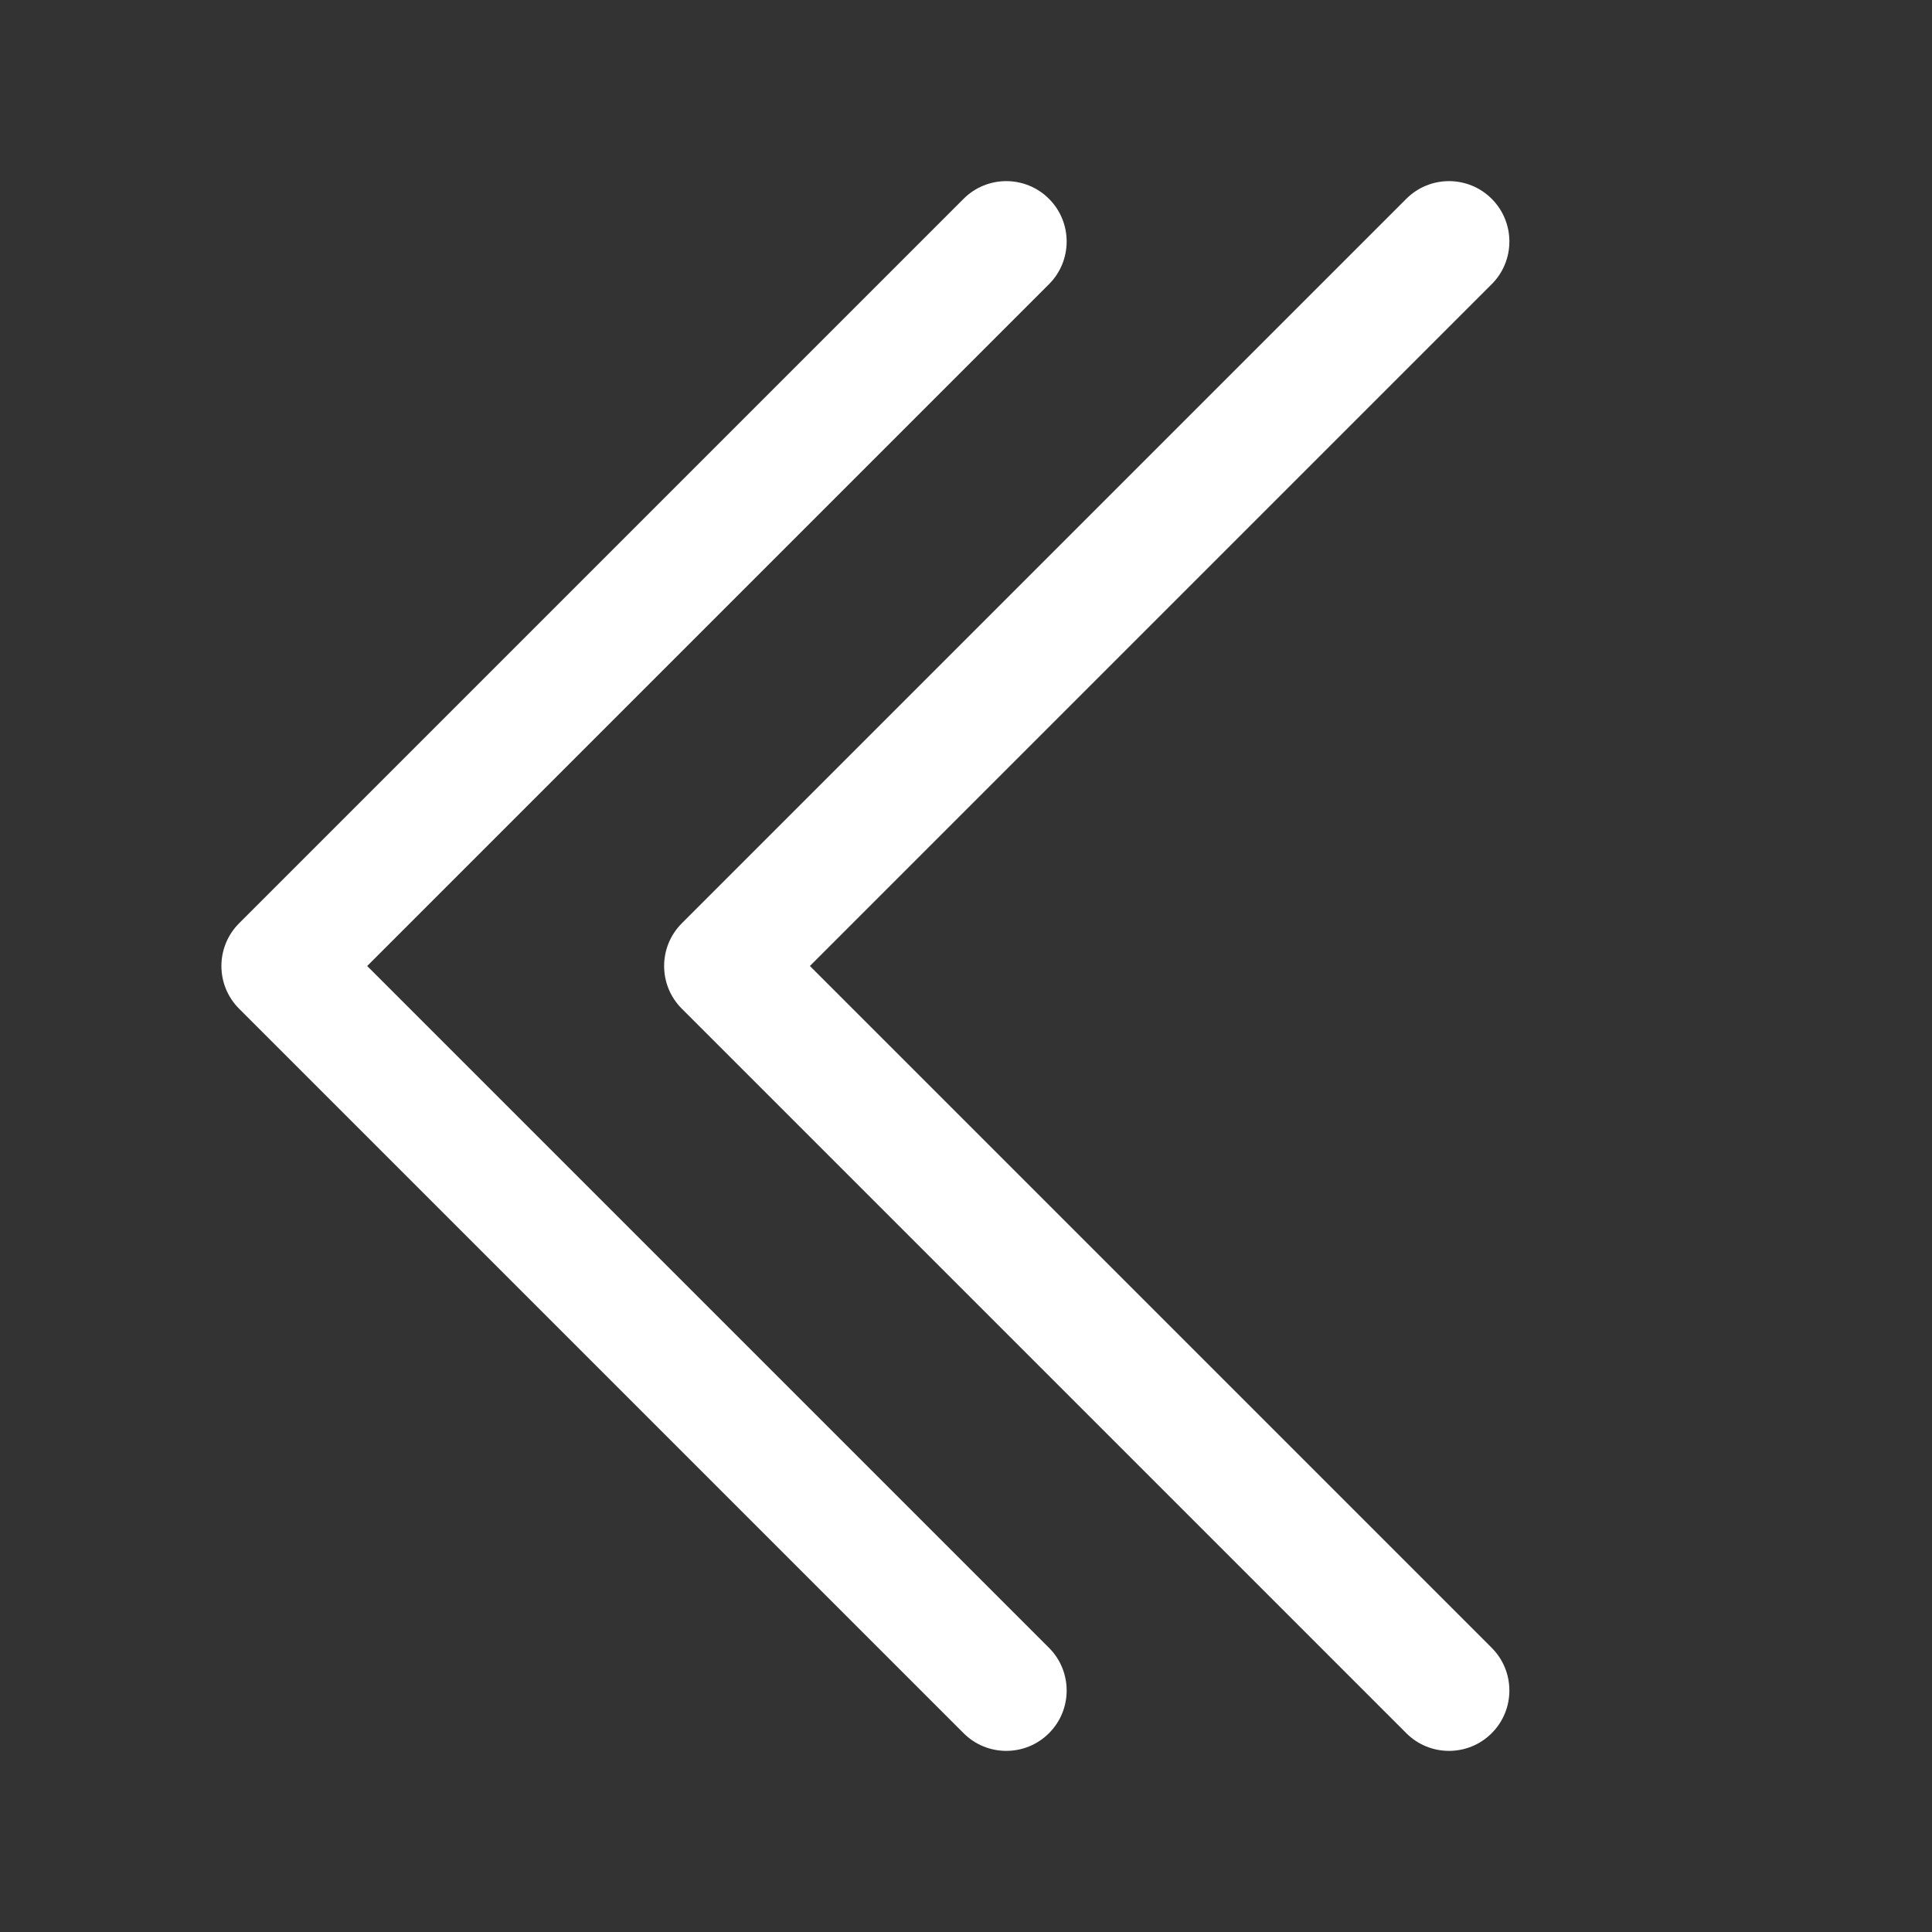 <svg width="20" height="20" viewBox="0 0 20 20" fill="none" xmlns="http://www.w3.org/2000/svg">
<rect x="0" y="0" width="20" height="20" fill="#333333" stroke="none"/>
<path fill-rule="evenodd" clip-rule="evenodd" d="M15.442 17.942C15.198 18.186 14.802 18.186 14.558 17.942L7.058 10.442C6.814 10.198 6.814 9.802 7.058 9.558L14.558 2.058C14.802 1.814 15.198 1.814 15.442 2.058C15.686 2.302 15.686 2.698 15.442 2.942L8.384 10L15.442 17.058C15.686 17.302 15.686 17.698 15.442 17.942Z" fill="white"/>
<path fill-rule="evenodd" clip-rule="evenodd" d="M10.859 17.942C10.615 18.186 10.219 18.186 9.975 17.942L2.475 10.442C2.231 10.198 2.231 9.802 2.475 9.558L9.975 2.058C10.219 1.814 10.615 1.814 10.859 2.058C11.103 2.302 11.103 2.698 10.859 2.942L3.801 10L10.859 17.058C11.103 17.302 11.103 17.698 10.859 17.942Z" fill="white"/>
</svg>
